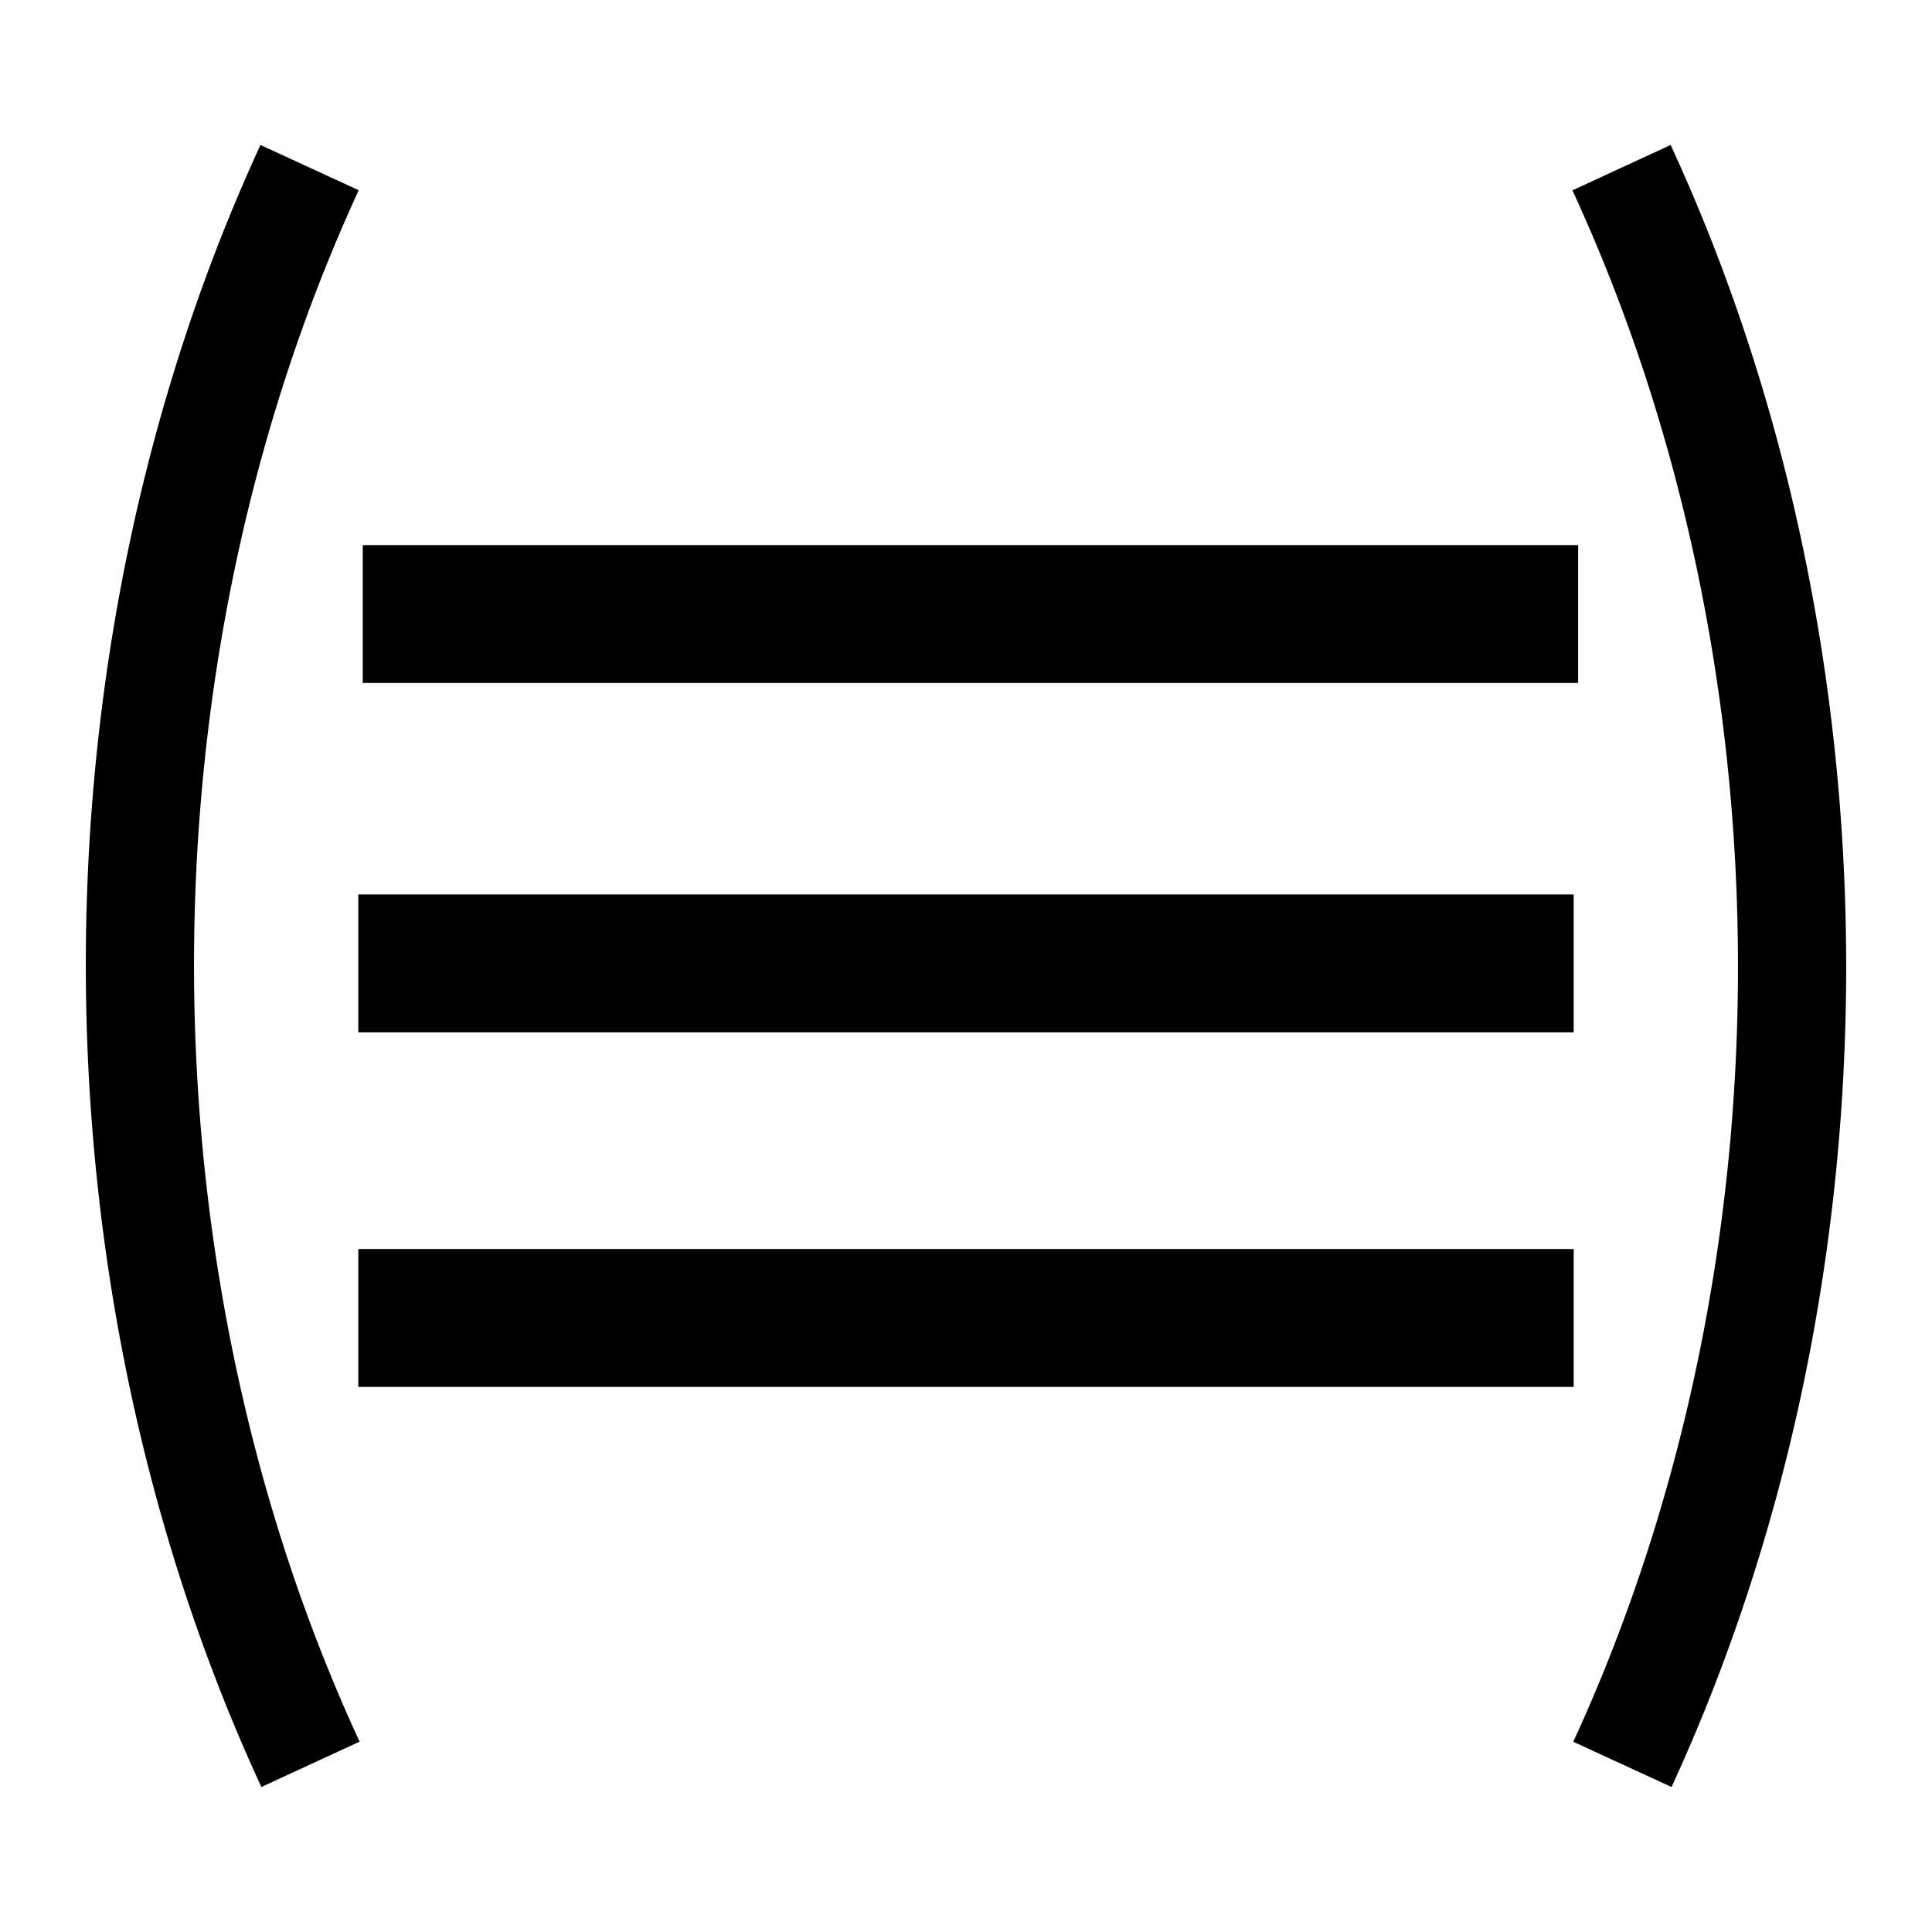 <?xml version="1.0" encoding="UTF-8" standalone="no"?>
<!-- Created with Inkscape (http://www.inkscape.org/) -->

<svg
   width="250"
   height="250"
   id="svg3754"
   version="1.1"
   inkscape:version="1.1.2 (0a00cf5339, 2022-02-04)"
   sodipodi:docname="VCFG.svg"
   inkscape:export-filename="/home/nhasan/android/workspace/Airports/artwork/VCBR.png"
   inkscape:export-xdpi="288"
   inkscape:export-ydpi="288"
   xmlns:inkscape="http://www.inkscape.org/namespaces/inkscape"
   xmlns:sodipodi="http://sodipodi.sourceforge.net/DTD/sodipodi-0.dtd"
   xmlns="http://www.w3.org/2000/svg"
   xmlns:svg="http://www.w3.org/2000/svg"
   xmlns:rdf="http://www.w3.org/1999/02/22-rdf-syntax-ns#"
   xmlns:cc="http://creativecommons.org/ns#"
   xmlns:dc="http://purl.org/dc/elements/1.1/">
  <defs
     id="defs3756" />
  <sodipodi:namedview
     id="base"
     pagecolor="#ffffff"
     bordercolor="#666666"
     borderopacity="1.0"
     inkscape:pageopacity="0.0"
     inkscape:pageshadow="2"
     inkscape:zoom="1.8696903"
     inkscape:cx="162.32635"
     inkscape:cy="146.28091"
     inkscape:document-units="px"
     inkscape:current-layer="layer1"
     showgrid="false"
     inkscape:window-width="2560"
     inkscape:window-height="1379"
     inkscape:window-x="1920"
     inkscape:window-y="0"
     inkscape:window-maximized="1"
     inkscape:pagecheckerboard="0" />
  <g
     inkscape:label="Layer 1"
     inkscape:groupmode="layer"
     id="layer1"
     transform="translate(-218.34,-407.461)">
    <g
       id="g5010"
       transform="translate(0,-1.1806641e-5)">
      <path
         sodipodi:open="true"
         sodipodi:end="3.6790371"
         sodipodi:start="2.602704"
         transform="scale(-1)"
         sodipodi:ry="201.55046"
         sodipodi:rx="155.73547"
         sodipodi:cy="-532.58954"
         sodipodi:cx="-294.49979"
         id="path3778"
         style="fill:none;stroke:#000000;stroke-width:14;stroke-linejoin:miter;stroke-miterlimit:4;stroke-dasharray:none;stroke-dashoffset:14;stroke-opacity:1"
         sodipodi:type="arc"
         sodipodi:arc-type="arc"
         d="m -428.164,-429.157 a 155.735,201.55 0 0 1 -0.115,-206.614" />
      <path
         sodipodi:open="true"
         sodipodi:end="3.6790371"
         sodipodi:start="2.602704"
         sodipodi:ry="201.55046"
         sodipodi:rx="155.73547"
         sodipodi:cy="532.33167"
         sodipodi:cx="392.18048"
         id="path3408"
         style="fill:none;stroke:#000000;stroke-width:14;stroke-linejoin:miter;stroke-miterlimit:4;stroke-dasharray:none;stroke-dashoffset:14;stroke-opacity:1"
         sodipodi:type="arc"
         sodipodi:arc-type="arc"
         d="M 258.516,635.764 A 155.735,201.55 0 0 1 258.401,429.149" />
      <g
         id="g5002"
         transform="translate(0,-0.338)">
        <path
           inkscape:connector-curvature="0"
           id="path5358"
           d="M 264.705,532.461 H 421.975"
           style="fill:none;stroke:#000000;stroke-width:17.844;stroke-linecap:butt;stroke-linejoin:miter;stroke-miterlimit:4;stroke-dasharray:none;stroke-opacity:1" />
        <path
           style="fill:none;stroke:#000000;stroke-width:17.844;stroke-linecap:butt;stroke-linejoin:miter;stroke-miterlimit:4;stroke-dasharray:none;stroke-opacity:1"
           d="M 264.705,578.344 H 421.975"
           id="path2992"
           inkscape:connector-curvature="0" />
        <path
           inkscape:connector-curvature="0"
           id="path4997"
           d="M 265.279,487.254 H 422.549"
           style="fill:none;stroke:#000000;stroke-width:17.844;stroke-linecap:butt;stroke-linejoin:miter;stroke-miterlimit:4;stroke-dasharray:none;stroke-opacity:1" />
      </g>
    </g>
  </g>
</svg>
